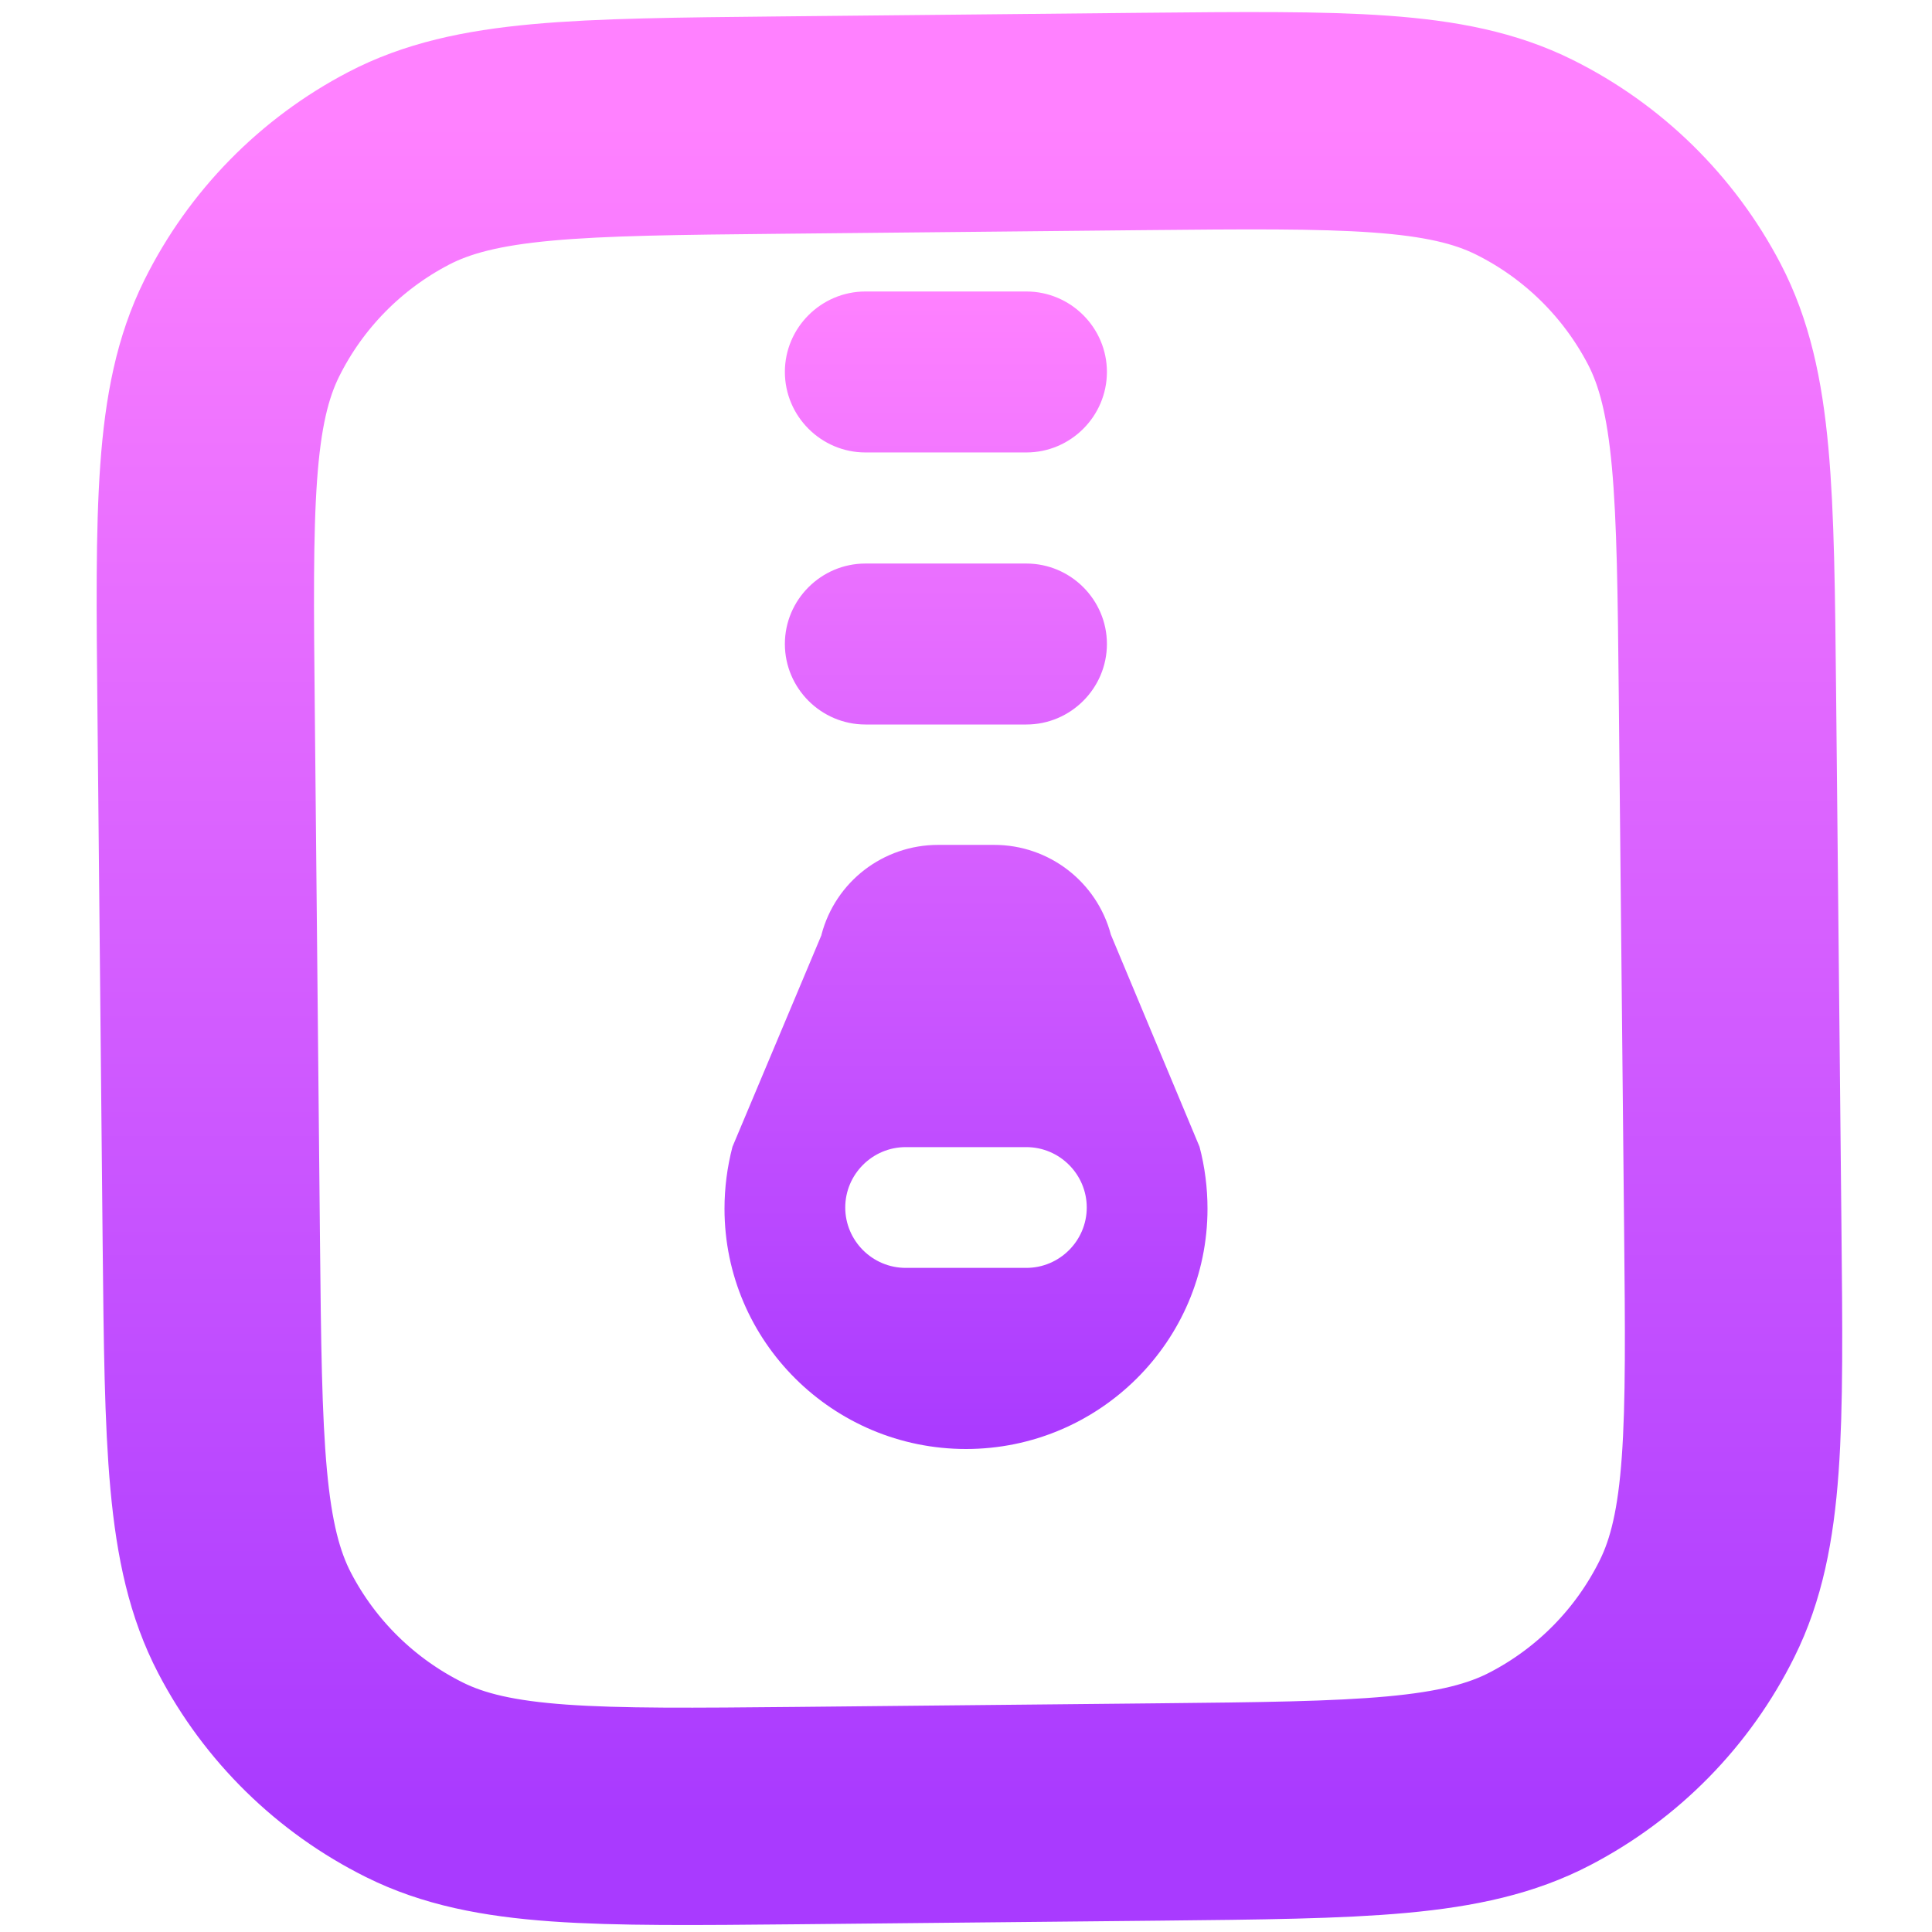 <svg width="16" height="16" viewBox="0 0 16 16" fill="none" xmlns="http://www.w3.org/2000/svg">
<path d="M6.598 15.036C4.918 15.052 4.078 15.061 3.433 14.74C2.866 14.458 2.402 14.004 2.109 13.442C1.776 12.804 1.767 11.964 1.75 10.284L1.707 5.884C1.69 4.204 1.682 3.364 2.002 2.719C2.284 2.151 2.739 1.688 3.3 1.395C3.939 1.061 4.779 1.053 6.459 1.036L9.459 1.006C11.139 0.99 11.979 0.981 12.624 1.302C13.191 1.584 13.654 2.038 13.948 2.6C14.281 3.238 14.289 4.078 14.306 5.758L14.35 10.158C14.367 11.838 14.375 12.678 14.054 13.323C13.772 13.891 13.318 14.354 12.756 14.647C12.118 14.981 11.278 14.989 9.598 15.006L6.598 15.036Z" stroke="url(#paint0_linear_505_69)" stroke-width="1.8" stroke-linecap="round"/>
<path fill-rule="evenodd" clip-rule="evenodd" d="M6.5 3.08C6.5 3.447 6.8 3.747 7.167 3.747H8.5C8.867 3.747 9.167 3.447 9.167 3.08C9.167 2.714 8.867 2.414 8.5 2.414H7.167C6.8 2.414 6.5 2.714 6.5 3.08ZM6.5 5.333C6.5 5.7 6.8 6 7.167 6H8.5C8.867 6 9.167 5.7 9.167 5.333C9.167 4.967 8.867 4.667 8.5 4.667H7.167C6.8 4.667 6.5 4.967 6.5 5.333ZM6.066 9.497L6.803 7.744V7.741C6.919 7.3 7.316 6.997 7.769 6.997H8.234C8.688 6.997 9.084 7.303 9.2 7.741L9.934 9.497C9.978 9.663 10 9.838 10 10.01C10 11.11 9.1 12 8 12C6.9 12 6 11.11 6 10.01C6 9.838 6.022 9.666 6.066 9.497ZM8.5 9.5H7.5C7.225 9.5 7 9.725 7 10C7 10.275 7.225 10.5 7.5 10.5H8.5C8.775 10.5 9 10.275 9 10C9 9.725 8.775 9.5 8.5 9.5Z" fill="url(#paint1_linear_505_69)"/>
<defs>
<linearGradient id="paint0_linear_505_69" x1="8.028" y1="15.042" x2="8.028" y2="1" gradientUnits="userSpaceOnUse">
<stop stop-color="#A93AFF"/>
<stop offset="1" stop-color="#FF81FF"/>
</linearGradient>
<linearGradient id="paint1_linear_505_69" x1="8" y1="12" x2="8" y2="2.414" gradientUnits="userSpaceOnUse">
<stop stop-color="#A93AFF"/>
<stop offset="1" stop-color="#FF81FF"/>
</linearGradient>
</defs>
</svg>
